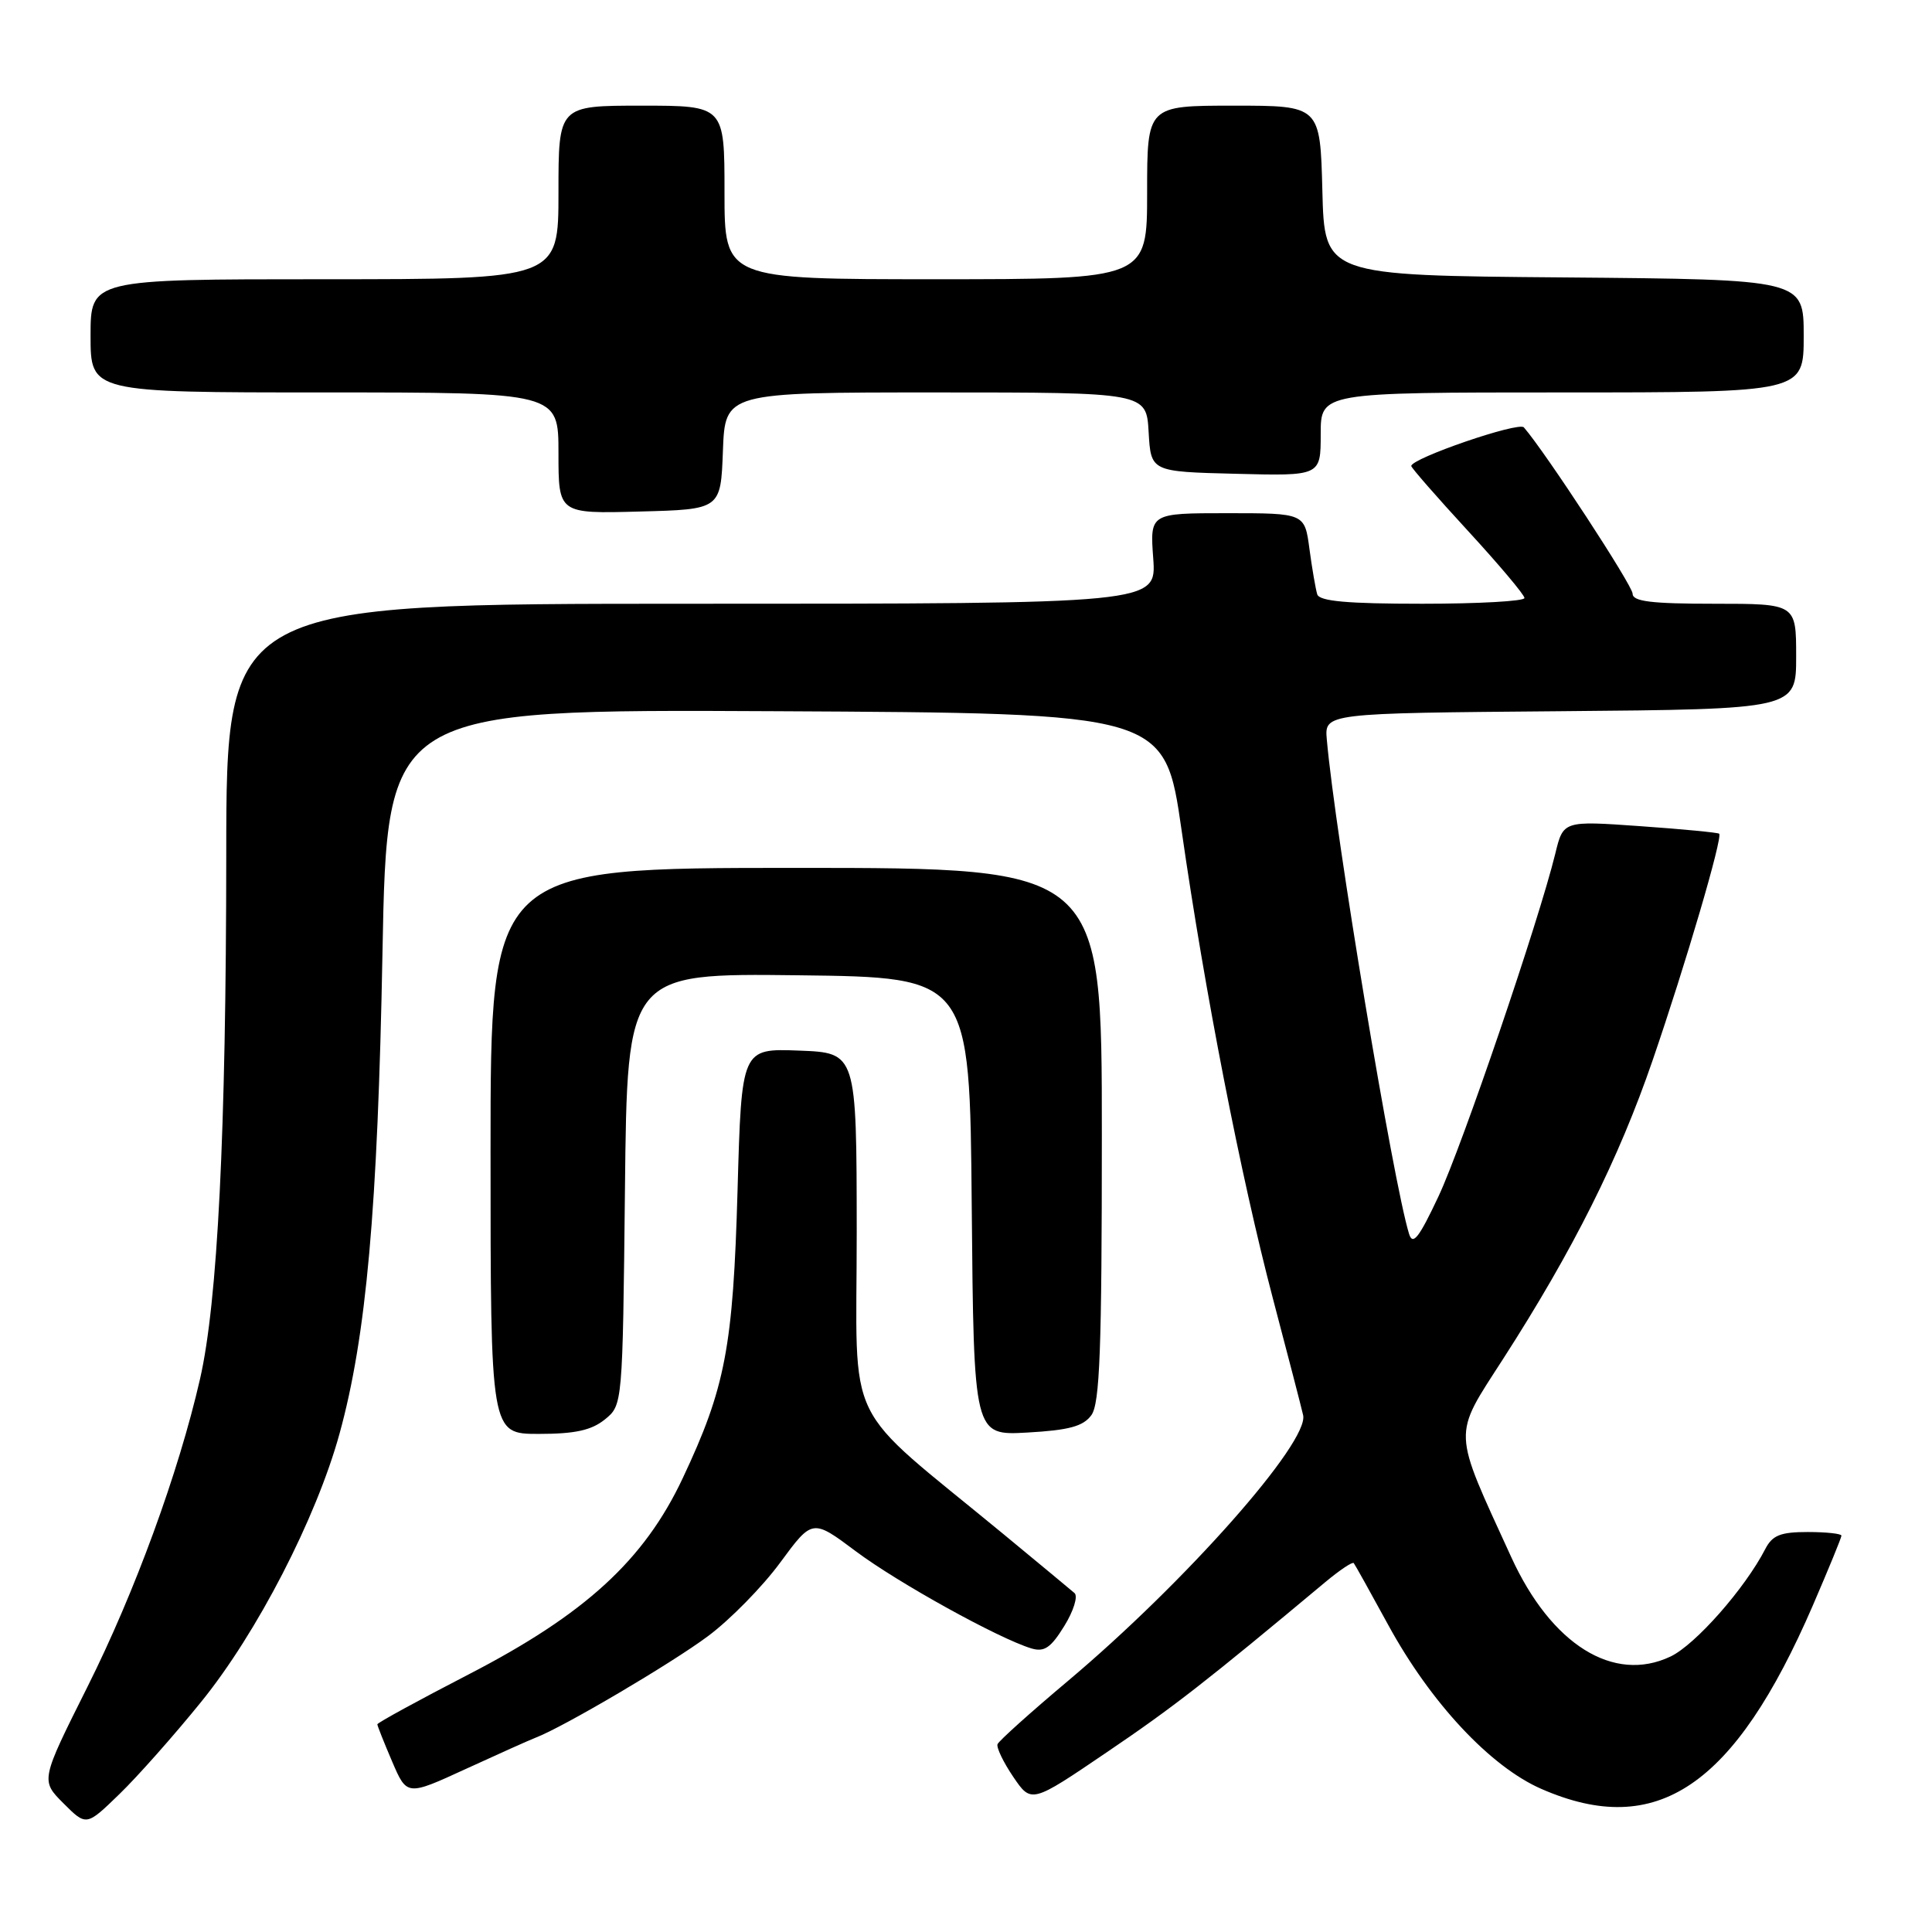 <?xml version="1.0" encoding="UTF-8" standalone="no"?>
<!DOCTYPE svg PUBLIC "-//W3C//DTD SVG 1.1//EN" "http://www.w3.org/Graphics/SVG/1.1/DTD/svg11.dtd" >
<svg xmlns="http://www.w3.org/2000/svg" xmlns:xlink="http://www.w3.org/1999/xlink" version="1.1" viewBox="0 0 256 256">
 <g >
 <path fill="currentColor"
d=" M 26.66 225.50 C 34.06 216.38 41.90 201.17 44.98 190.00 C 48.54 177.09 50.05 160.23 50.68 126.24 C 51.29 93.98 51.29 93.98 102.81 94.24 C 154.34 94.50 154.34 94.50 156.57 110.04 C 159.64 131.43 164.42 155.91 168.65 172.00 C 170.61 179.43 172.42 186.41 172.67 187.51 C 173.50 191.07 157.06 209.65 141.50 222.74 C 136.55 226.90 132.36 230.67 132.18 231.11 C 132.01 231.55 132.94 233.49 134.26 235.44 C 136.66 238.97 136.66 238.97 146.69 232.16 C 155.49 226.20 159.80 222.84 175.63 209.62 C 177.53 208.04 179.21 206.91 179.38 207.12 C 179.55 207.33 181.60 211.01 183.94 215.30 C 189.56 225.61 197.48 234.09 204.24 237.04 C 219.52 243.72 229.81 236.76 240.21 212.73 C 242.29 207.91 244.00 203.75 244.00 203.48 C 244.00 203.22 241.99 203.00 239.54 203.00 C 235.92 203.00 234.85 203.43 233.91 205.25 C 231.21 210.49 224.64 217.94 221.35 219.50 C 213.81 223.08 205.55 217.92 200.25 206.33 C 192.39 189.15 192.44 190.52 199.16 180.08 C 208.45 165.64 214.49 153.58 218.98 140.50 C 223.37 127.72 228.29 110.95 227.80 110.47 C 227.63 110.32 222.92 109.86 217.32 109.47 C 207.14 108.75 207.14 108.75 206.08 113.13 C 203.88 122.10 193.78 151.75 190.62 158.50 C 188.02 164.03 187.20 165.08 186.71 163.50 C 184.62 156.78 176.90 110.44 175.81 98.00 C 175.50 94.50 175.50 94.50 206.75 94.24 C 238.00 93.97 238.00 93.97 238.00 86.99 C 238.00 80.00 238.00 80.00 227.17 80.00 C 218.81 80.00 216.33 79.70 216.33 78.67 C 216.33 77.59 204.77 59.91 201.92 56.63 C 201.23 55.84 187.00 60.73 187.00 61.75 C 187.00 61.98 190.37 65.84 194.50 70.33 C 198.62 74.81 202.00 78.82 202.00 79.24 C 202.00 79.66 195.91 80.00 188.47 80.00 C 178.52 80.00 174.83 79.67 174.54 78.75 C 174.33 78.06 173.86 75.36 173.51 72.75 C 172.88 68.00 172.88 68.00 162.62 68.00 C 152.37 68.00 152.37 68.00 152.81 74.00 C 153.24 80.00 153.24 80.00 91.62 80.00 C 30.00 80.00 30.00 80.00 29.98 113.25 C 29.96 150.15 28.84 172.54 26.50 182.74 C 23.67 195.11 17.86 211.00 11.58 223.53 C 5.38 235.92 5.38 235.92 8.41 238.95 C 11.44 241.98 11.44 241.98 15.81 237.74 C 18.22 235.41 23.10 229.90 26.66 225.50 Z  M 71.00 230.24 C 74.64 228.85 88.97 220.41 93.81 216.80 C 96.73 214.63 101.04 210.24 103.38 207.05 C 107.65 201.25 107.65 201.25 113.41 205.56 C 119.00 209.74 132.31 217.10 136.65 218.42 C 138.37 218.94 139.24 218.35 141.02 215.46 C 142.25 213.48 142.86 211.51 142.38 211.09 C 141.89 210.67 137.68 207.17 133.00 203.31 C 111.36 185.46 113.53 189.94 113.52 163.21 C 113.50 139.50 113.50 139.50 105.88 139.21 C 98.26 138.92 98.26 138.92 97.73 157.71 C 97.14 178.52 96.12 183.87 90.45 195.90 C 85.34 206.74 77.52 213.90 62.11 221.86 C 55.45 225.30 50.00 228.28 50.00 228.48 C 50.00 228.67 50.88 230.89 51.96 233.41 C 53.92 237.98 53.92 237.98 61.71 234.40 C 66.00 232.43 70.17 230.56 71.00 230.24 Z  M 80.14 188.09 C 82.50 186.18 82.50 186.18 82.81 157.57 C 83.11 128.96 83.11 128.96 105.81 129.23 C 128.50 129.50 128.50 129.50 128.76 159.86 C 129.03 190.22 129.03 190.22 136.12 189.82 C 141.64 189.51 143.53 189.00 144.61 187.52 C 145.73 185.98 146.00 178.89 146.00 150.31 C 146.00 115.00 146.00 115.00 105.50 115.00 C 65.00 115.00 65.00 115.00 65.00 152.50 C 65.00 190.00 65.00 190.00 71.39 190.00 C 76.19 190.00 78.37 189.52 80.14 188.09 Z  M 95.79 59.75 C 96.08 52.00 96.08 52.00 123.99 52.00 C 151.90 52.00 151.90 52.00 152.20 57.25 C 152.50 62.50 152.50 62.50 163.75 62.78 C 175.00 63.07 175.00 63.07 175.00 57.53 C 175.00 52.00 175.00 52.00 207.00 52.00 C 239.00 52.00 239.00 52.00 239.00 44.51 C 239.00 37.03 239.00 37.03 207.25 36.76 C 175.50 36.50 175.50 36.50 175.22 25.25 C 174.93 14.00 174.93 14.00 163.47 14.00 C 152.00 14.00 152.00 14.00 152.00 25.50 C 152.00 37.00 152.00 37.00 124.00 37.00 C 96.00 37.00 96.00 37.00 96.00 25.50 C 96.00 14.00 96.00 14.00 85.00 14.00 C 74.00 14.00 74.00 14.00 74.00 25.50 C 74.00 37.00 74.00 37.00 43.00 37.00 C 12.00 37.00 12.00 37.00 12.00 44.50 C 12.00 52.00 12.00 52.00 43.00 52.00 C 74.00 52.00 74.00 52.00 74.00 60.03 C 74.00 68.07 74.00 68.07 84.75 67.78 C 95.50 67.50 95.50 67.50 95.79 59.75 Z "/>
</g>
</svg>